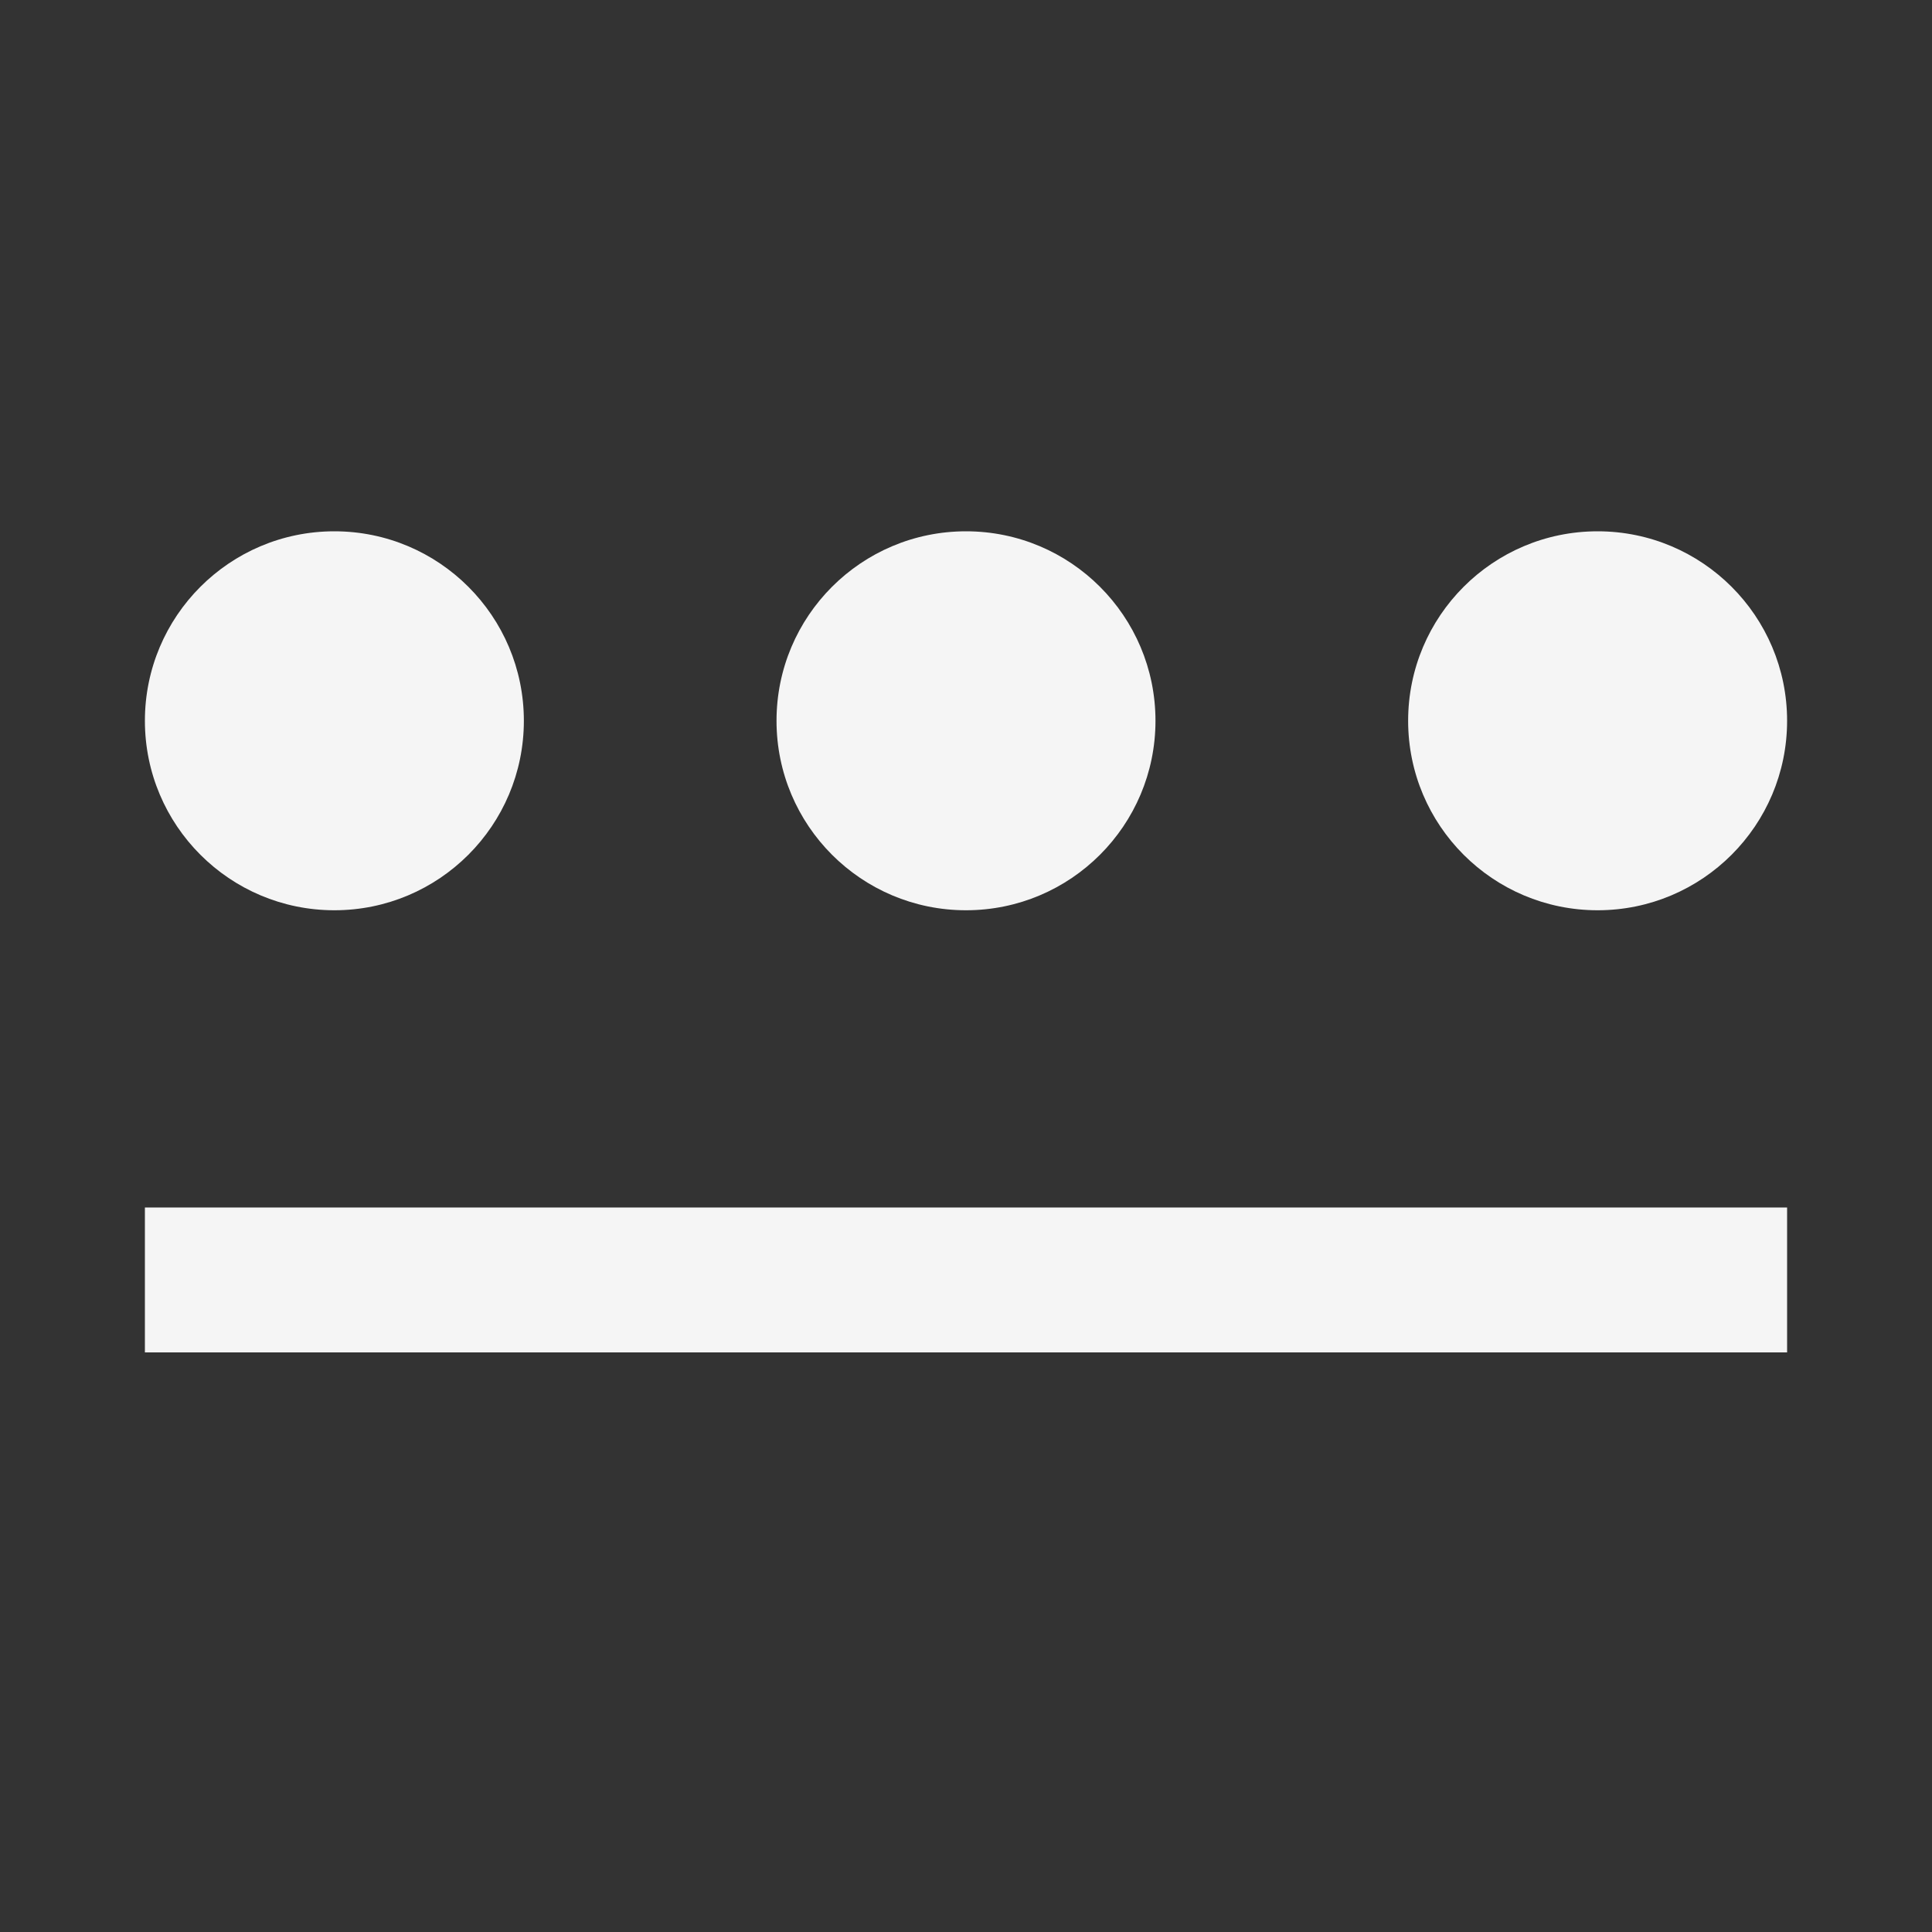 <svg width="40" height="40" viewBox="0 0 40 40" fill="none" xmlns="http://www.w3.org/2000/svg">
<rect x="0" y="0" width="40" height="40" fill="#333333" stroke="none"/>
<circle cx="6.923" cy="14.923" r="3.923" fill="#F5F5F5"/>
<circle cx="20" cy="14.923" r="3.923" fill="#F5F5F5"/>
<circle cx="33.077" cy="14.923" r="3.923" fill="#F5F5F5"/>
<rect x="3" y="25" width="34" height="3" fill="#F5F5F5"/>
</svg>
